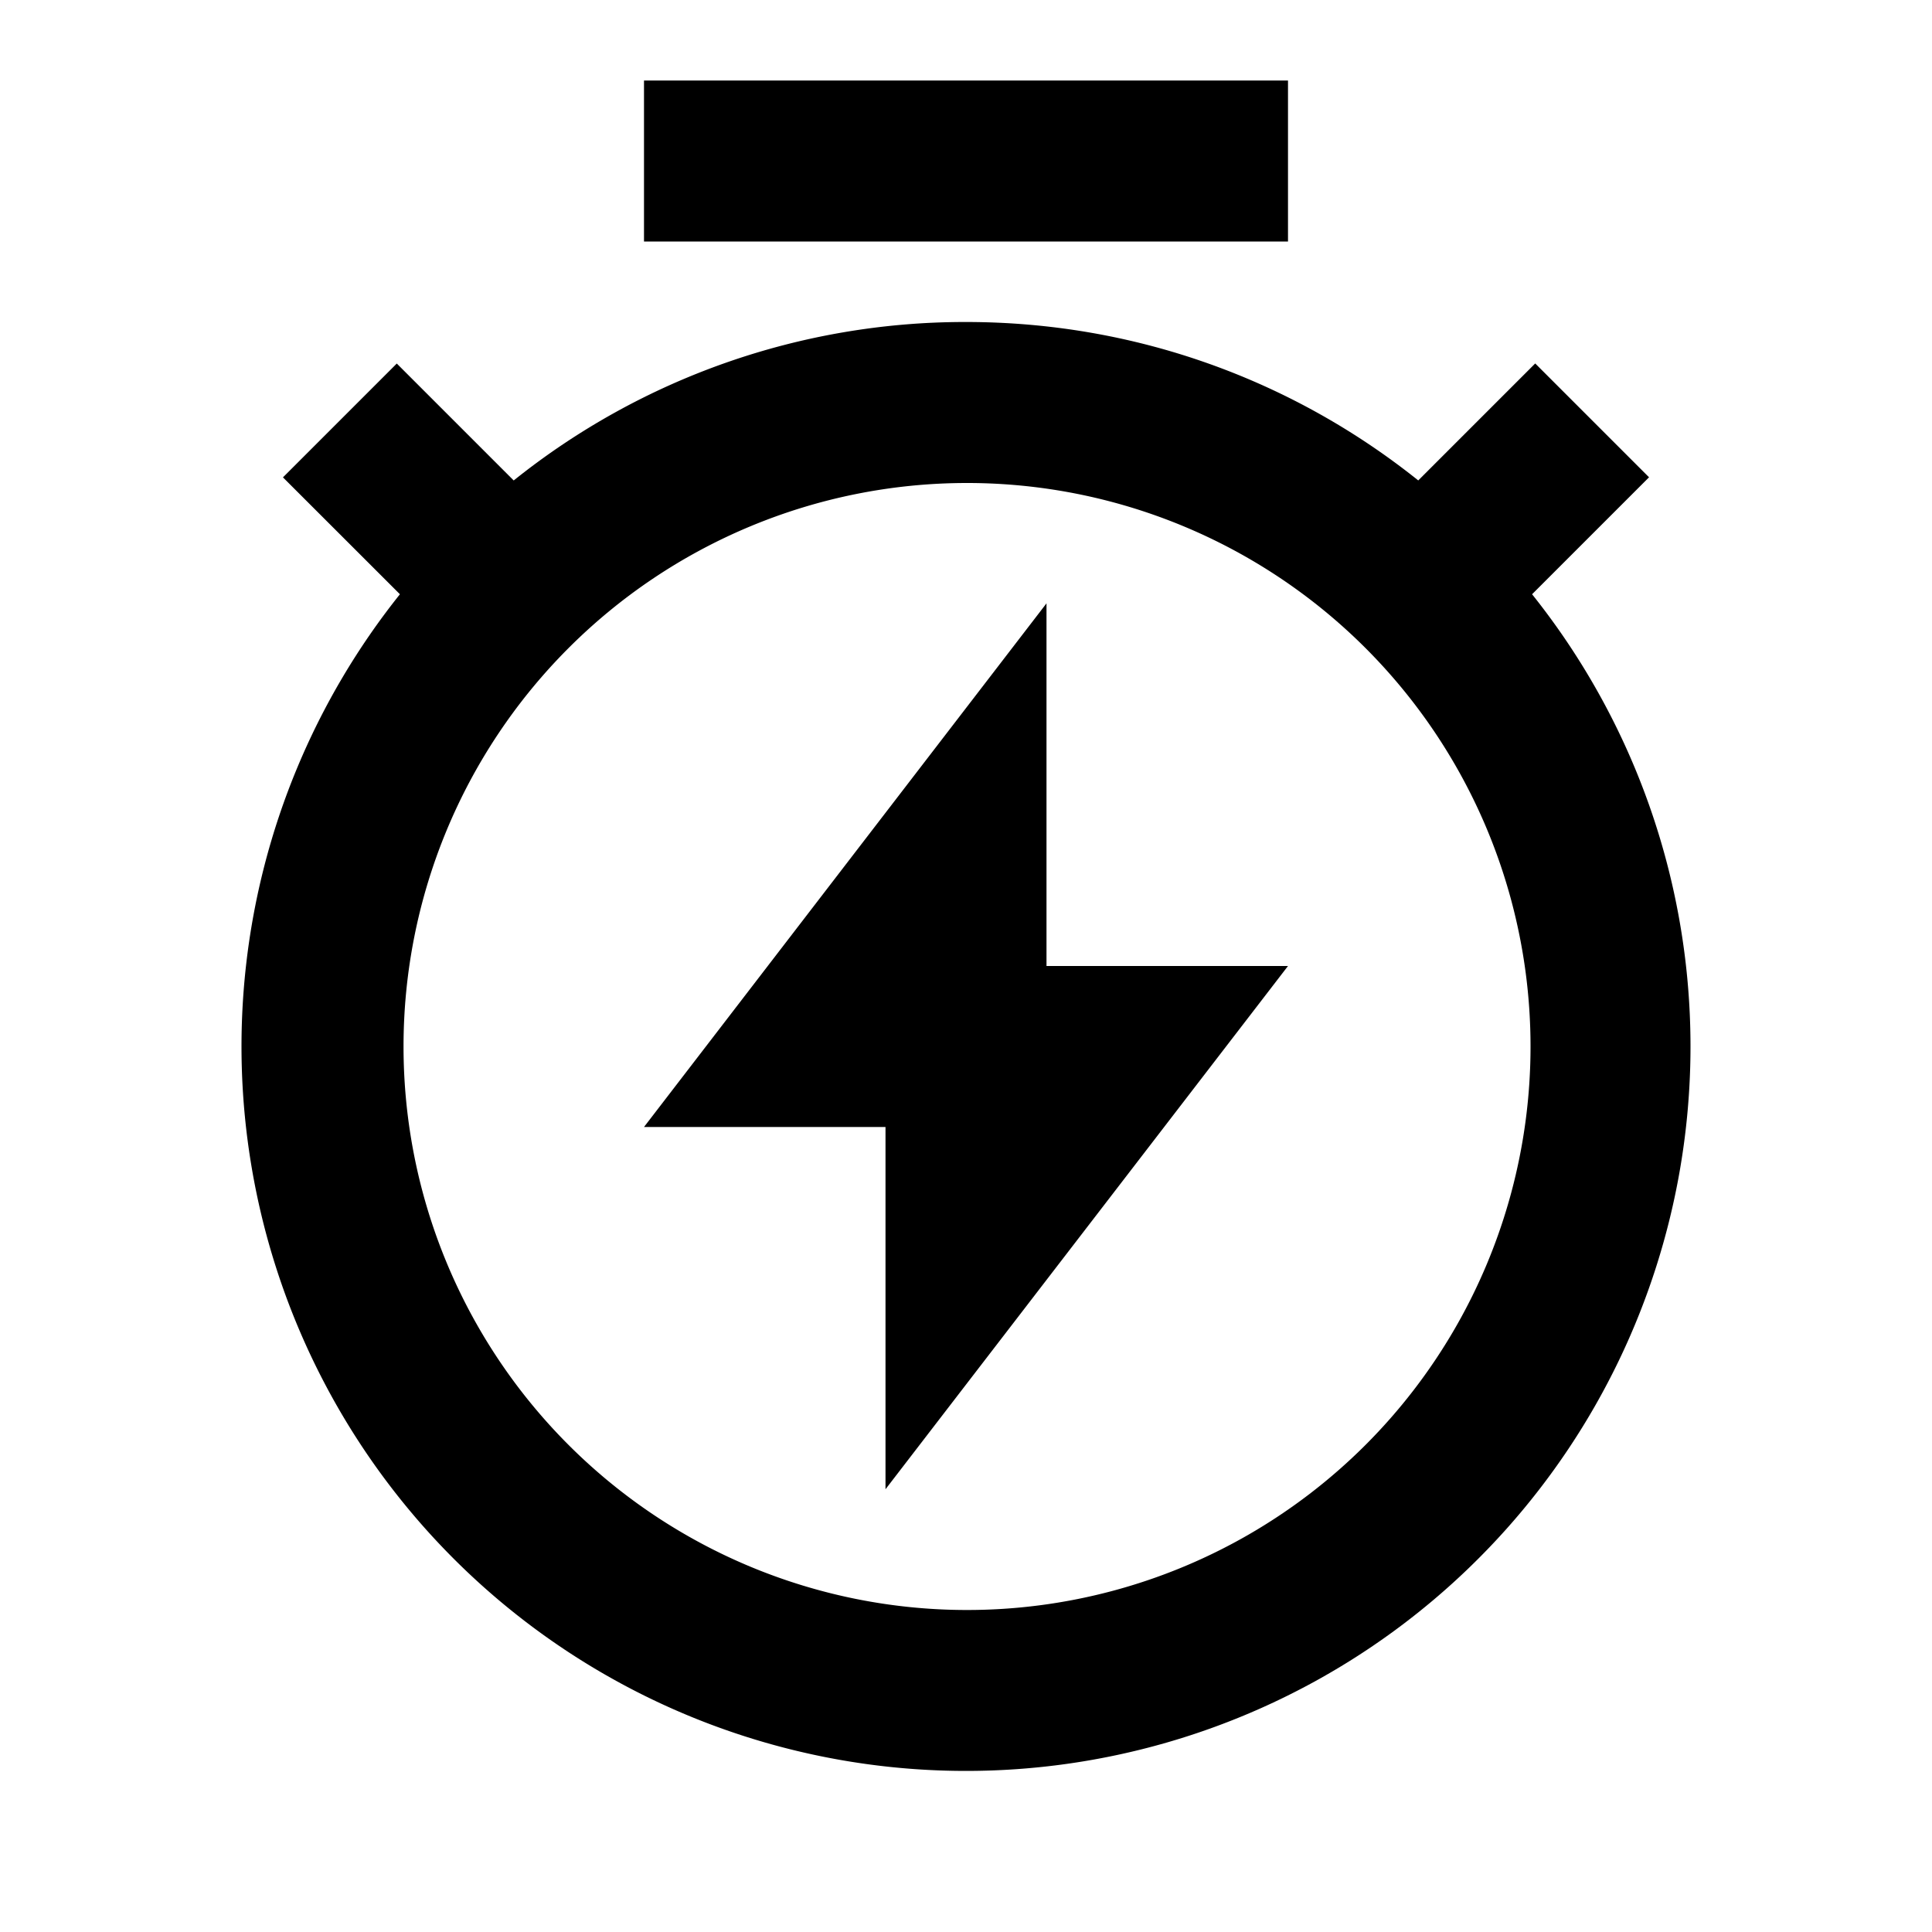 <svg class="icon" style="width: 1em; height: 1em;vertical-align: middle;fill: currentColor;overflow: hidden;" viewBox="0 0 1024 1024" version="1.1" xmlns="http://www.w3.org/2000/svg" p-id="302"><path d="M272.299 254.635A382.379 382.379 0 0 1 512 170.667c90.667 0 173.995 31.403 239.701 83.968l61.995-61.995 60.331 60.331-61.995 61.995a384 384 0 1 1-600.064 0L149.973 253.013l60.331-60.331 61.995 61.995zM512 853.333a298.667 298.667 0 1 0 0-597.333 298.667 298.667 0 0 0 0 597.333z m42.667-341.333h128l-213.333 277.333V597.333H341.333l213.333-277.547V512zM341.333 42.667h341.333v85.333H341.333V42.667z" p-id="303"></path></svg>